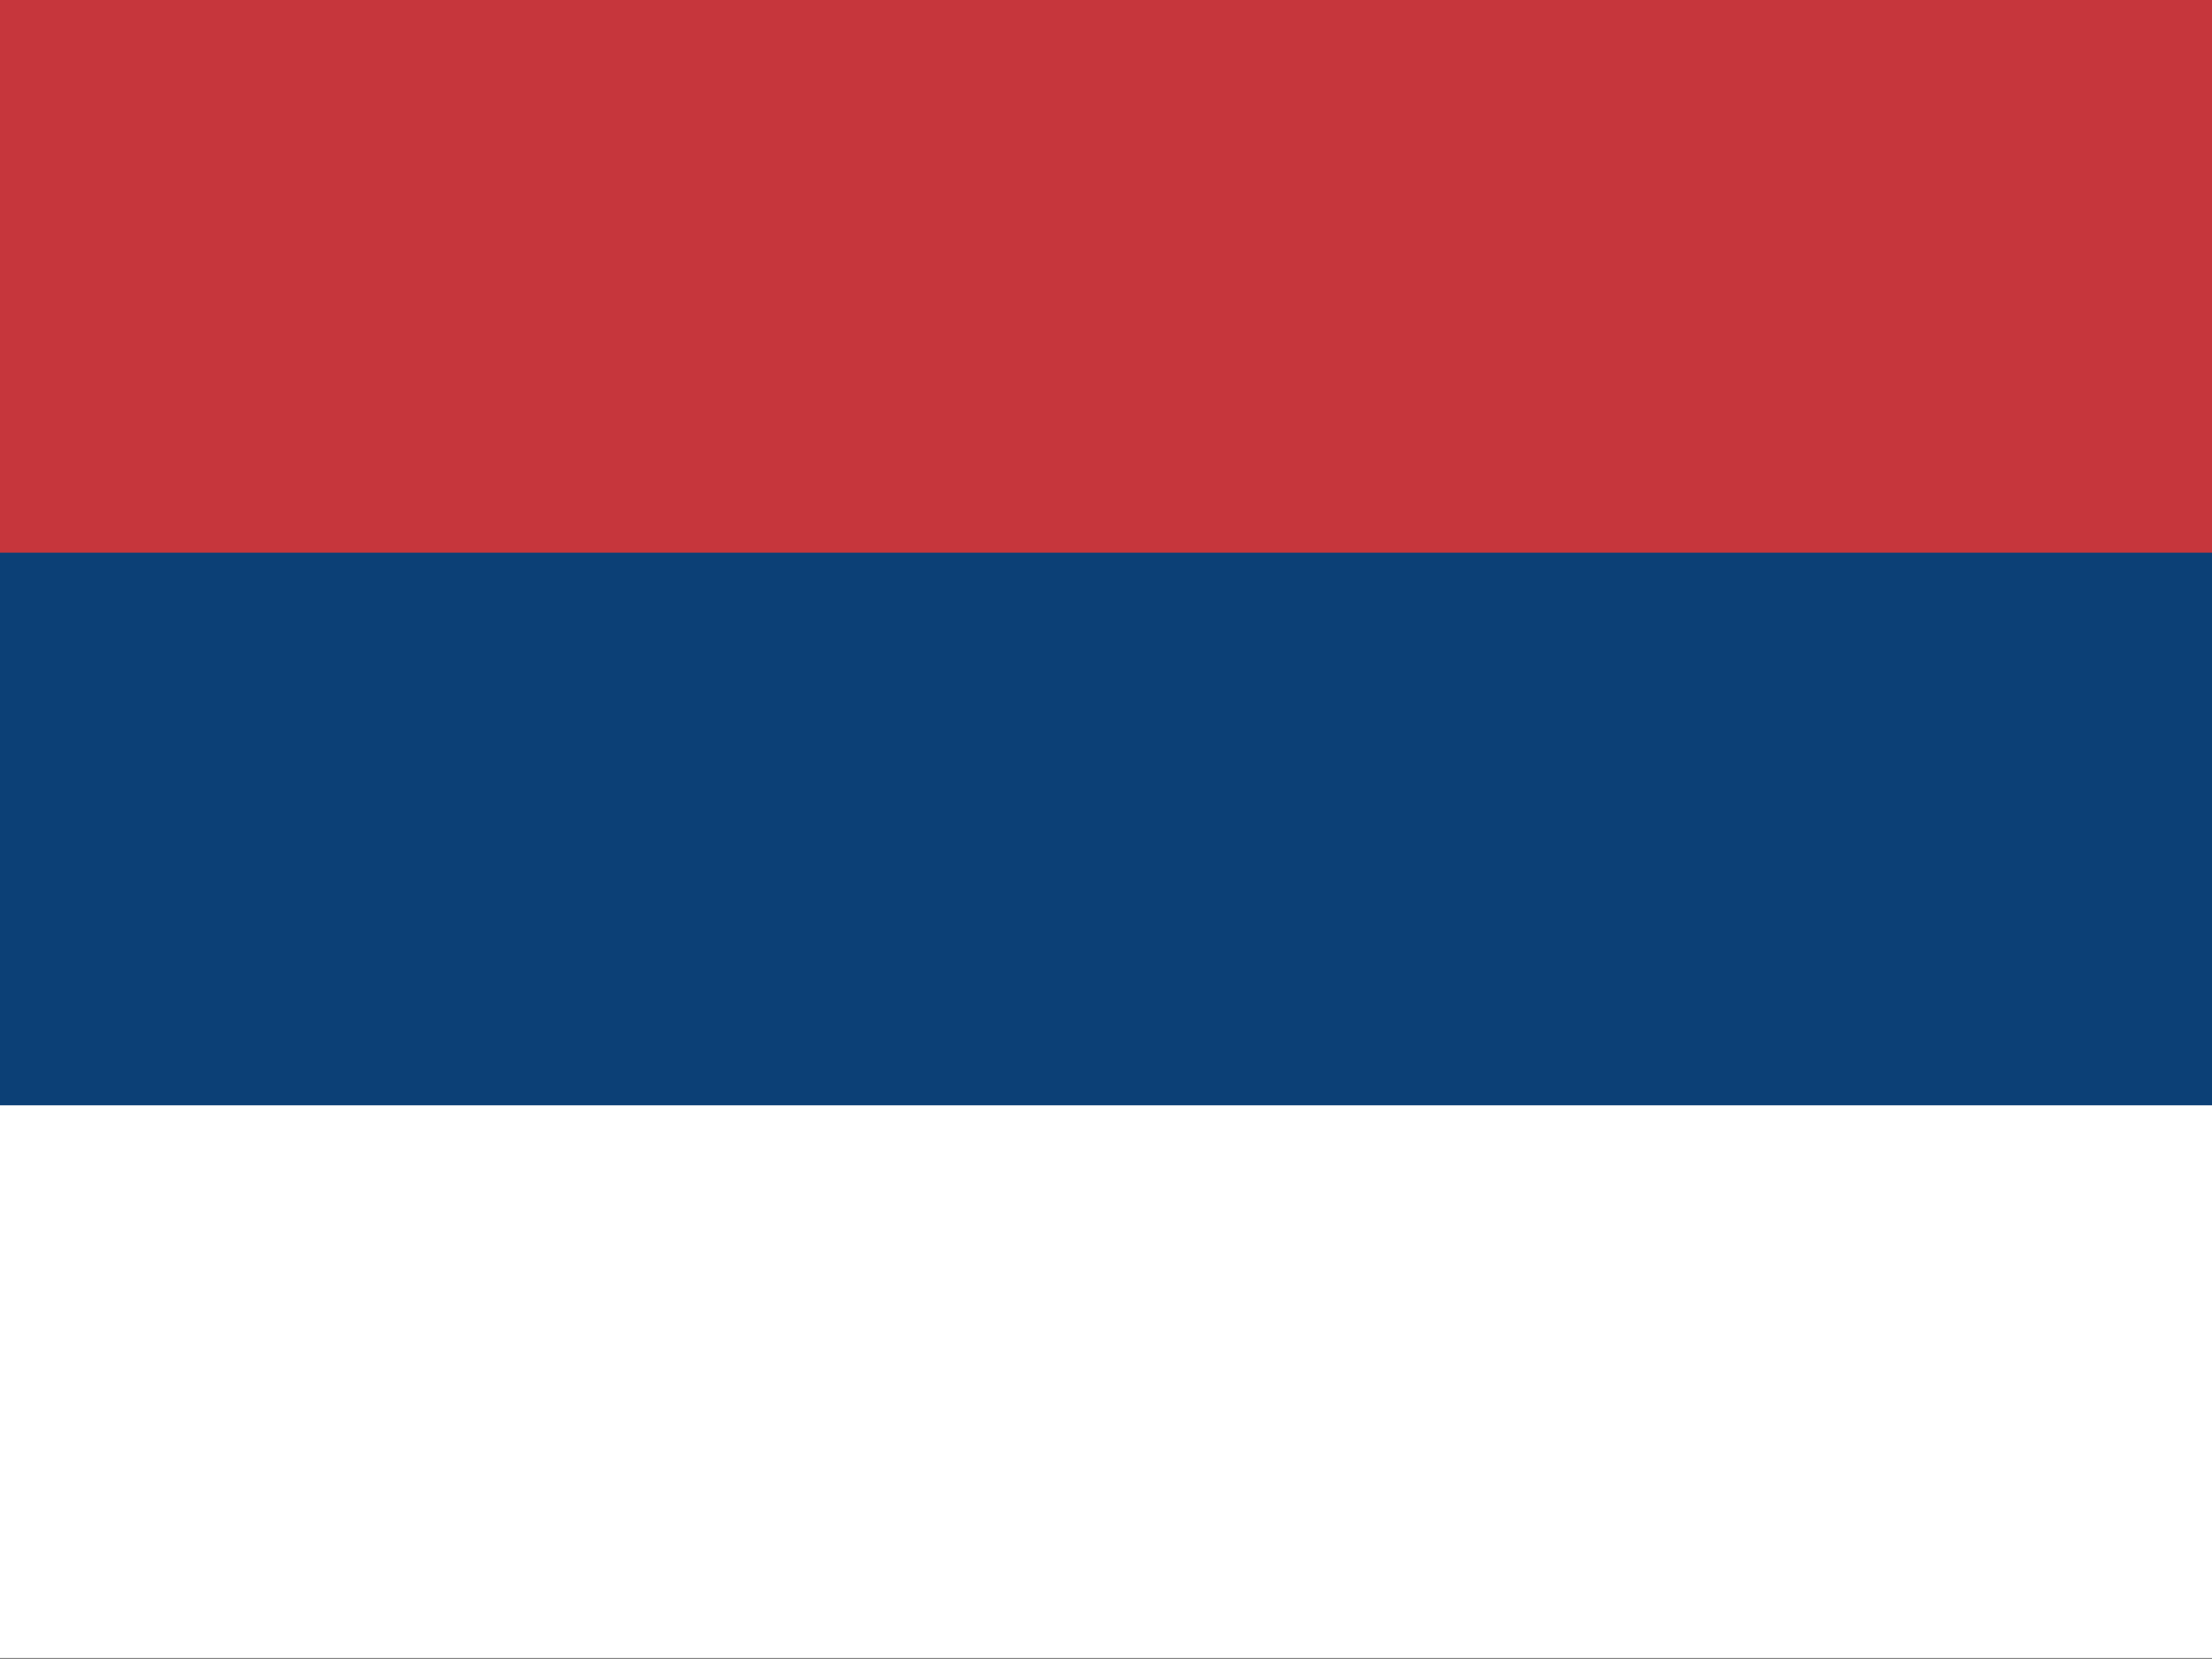 <svg xmlns="http://www.w3.org/2000/svg" xmlns:xlink="http://www.w3.org/1999/xlink" aria-hidden="true" focusable="false" role="img" viewBox="0 0 640 480">
  <rect x="0" y="0" width="640" height="480" fill="#808080" stroke="none"/>
  <g  transform="translate(-32) scale(.533)">
    <path fill="#fff" d="M0 0h1350v900H0z"/>
    <path fill="#0c4076" d="M0 0h1350v600H0z"/>
    <path fill="#c6363c" d="M0 0h1350v300H0z"/>
  </g>
</svg>
